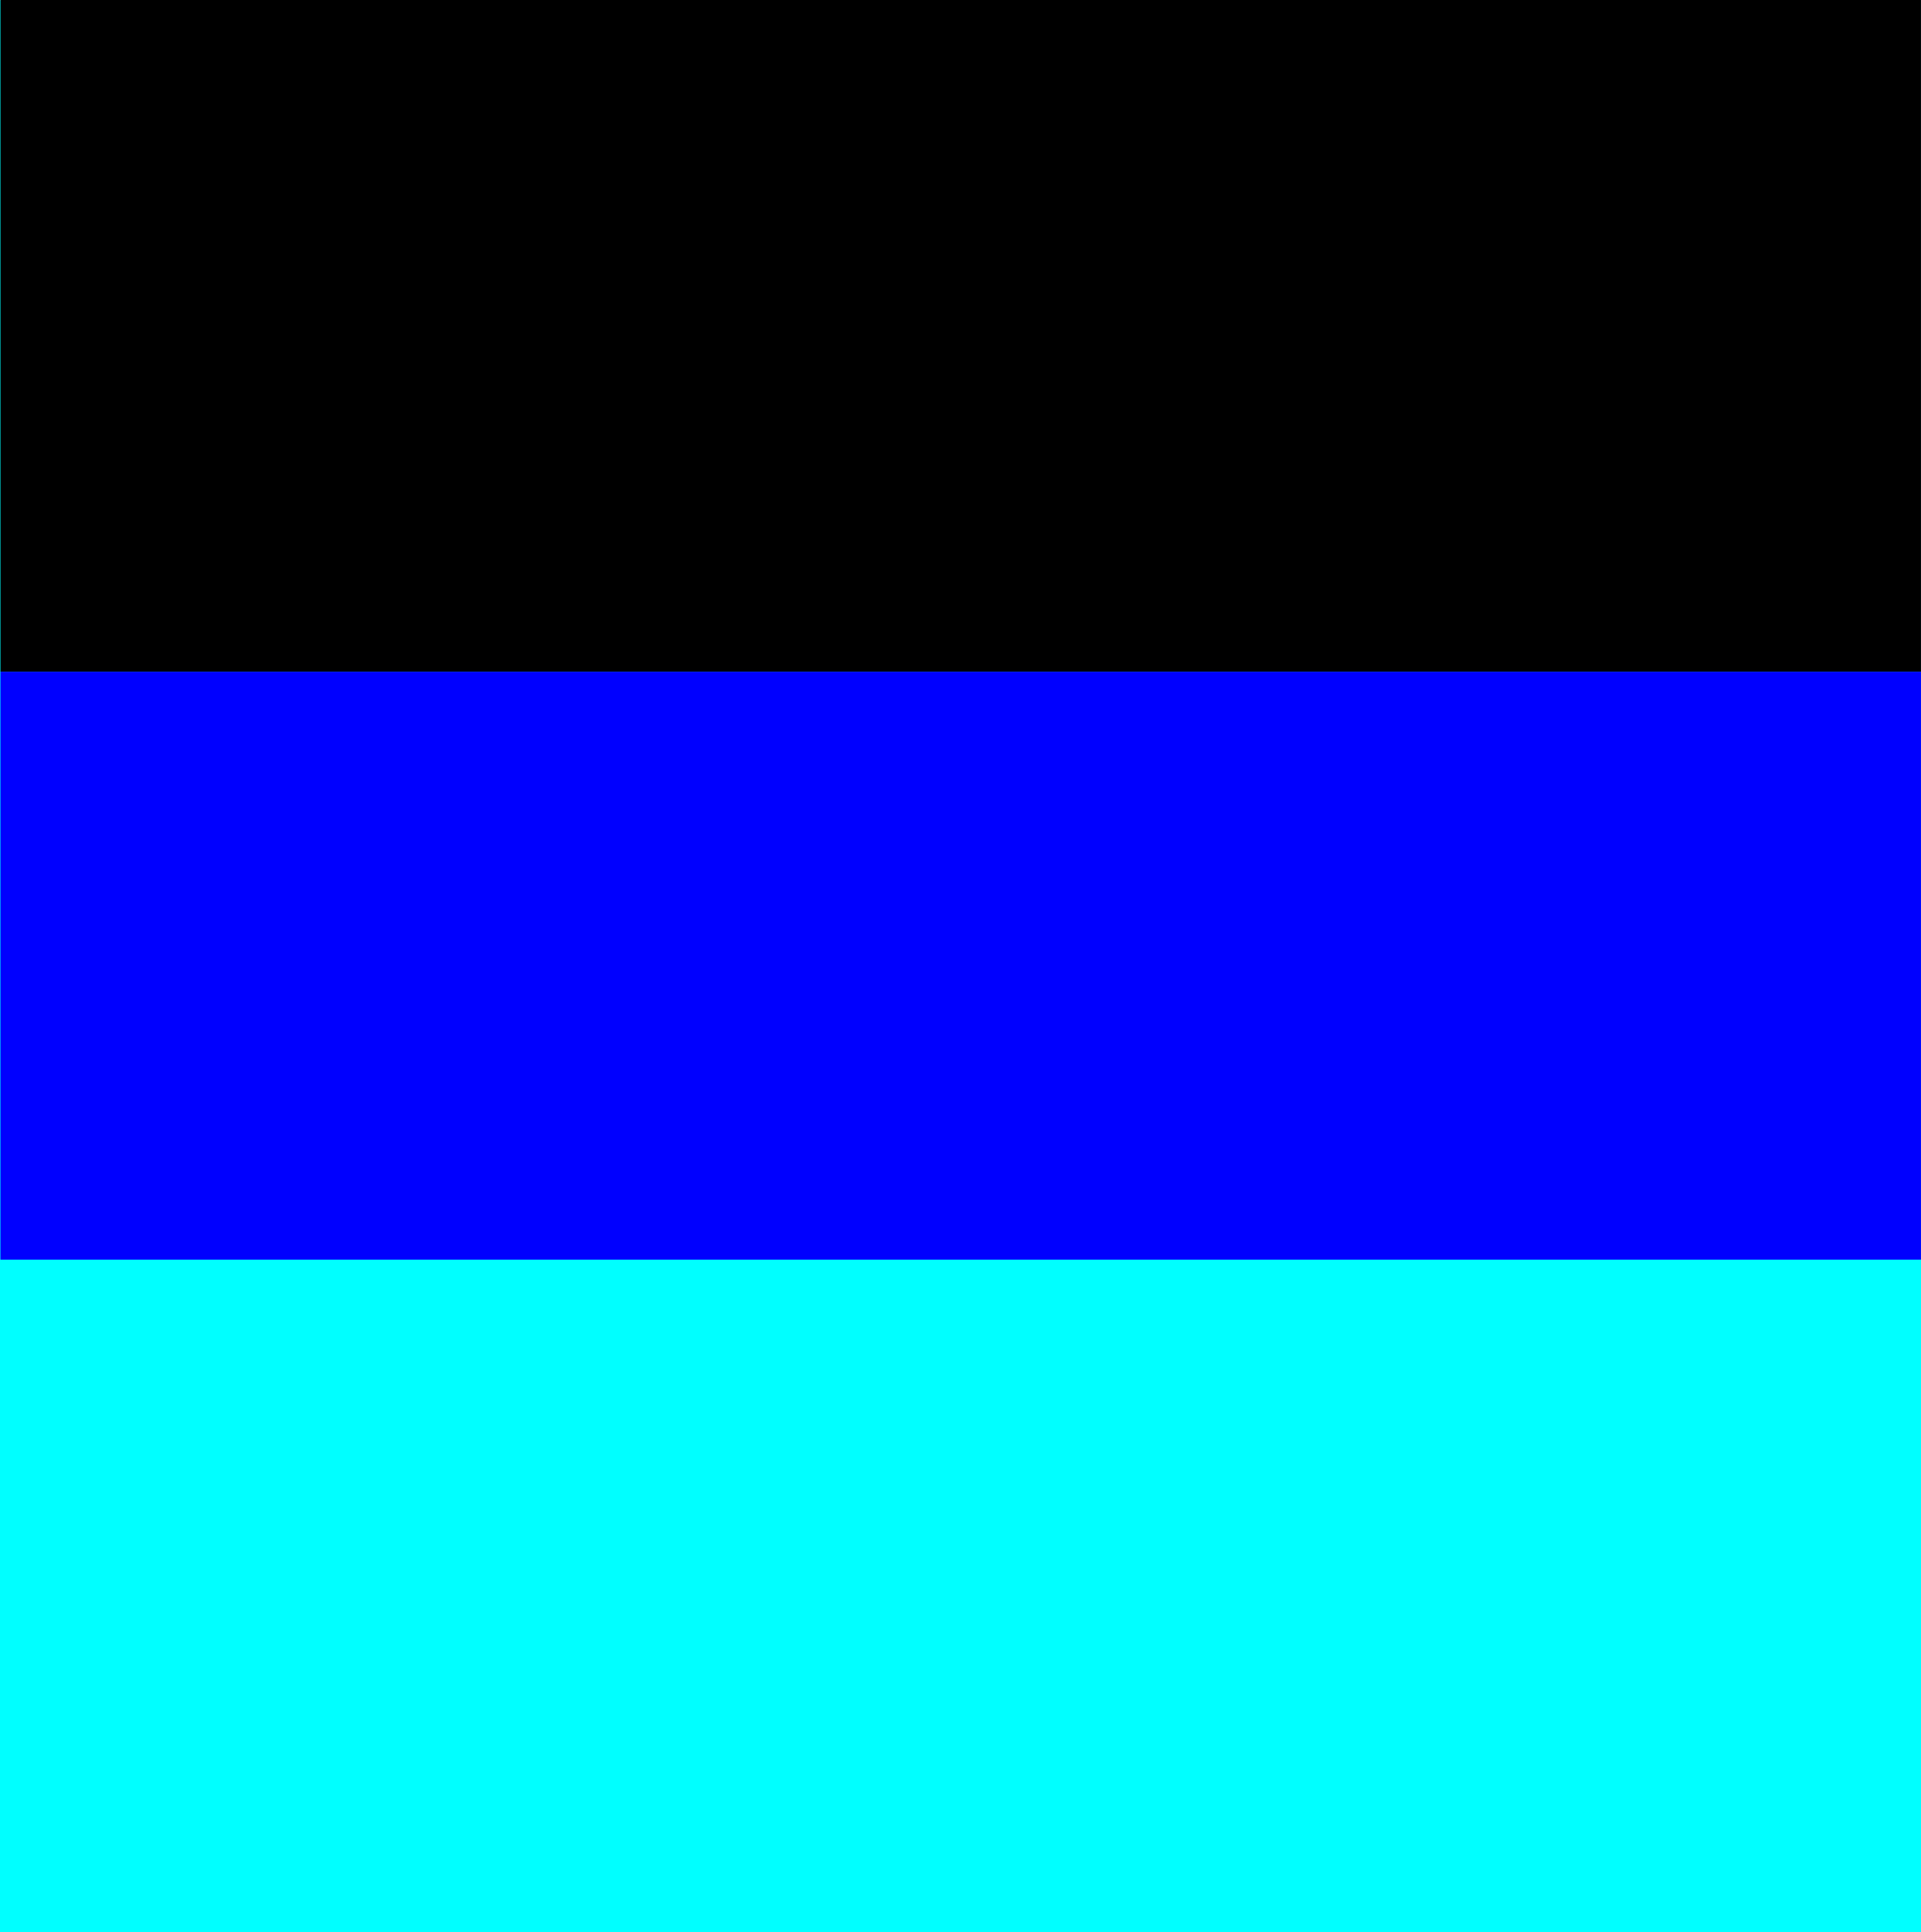 <?xml version="1.0" encoding="UTF-8" standalone="no"?>
<!-- Created with Inkscape (http://www.inkscape.org/) -->

<svg
   width="137.39mm"
   height="138.165mm"
   viewBox="0 0 137.39 138.165"
   version="1.1"
   id="svg5"
   xmlns="http://www.w3.org/2000/svg"
   xmlns:svg="http://www.w3.org/2000/svg">
  <g
     id="layer1"
     transform="translate(-73.419,-61.7)">
    <rect
       fill="#0ff"
       id="rect134"
       width="137.39"
       height="138.152"
       x="73.419"
       y="61.713" />
    <rect
       fill="#000"
       id="rect566"
       width="137.356"
       height="48.04"
       x="73.45"
       y="61.7" />
    <rect
       fill="#00f"
       id="rect595"
       width="137.356"
       height="42.04"
       x="73.45"
       y="109.74" />
  </g>
</svg>
